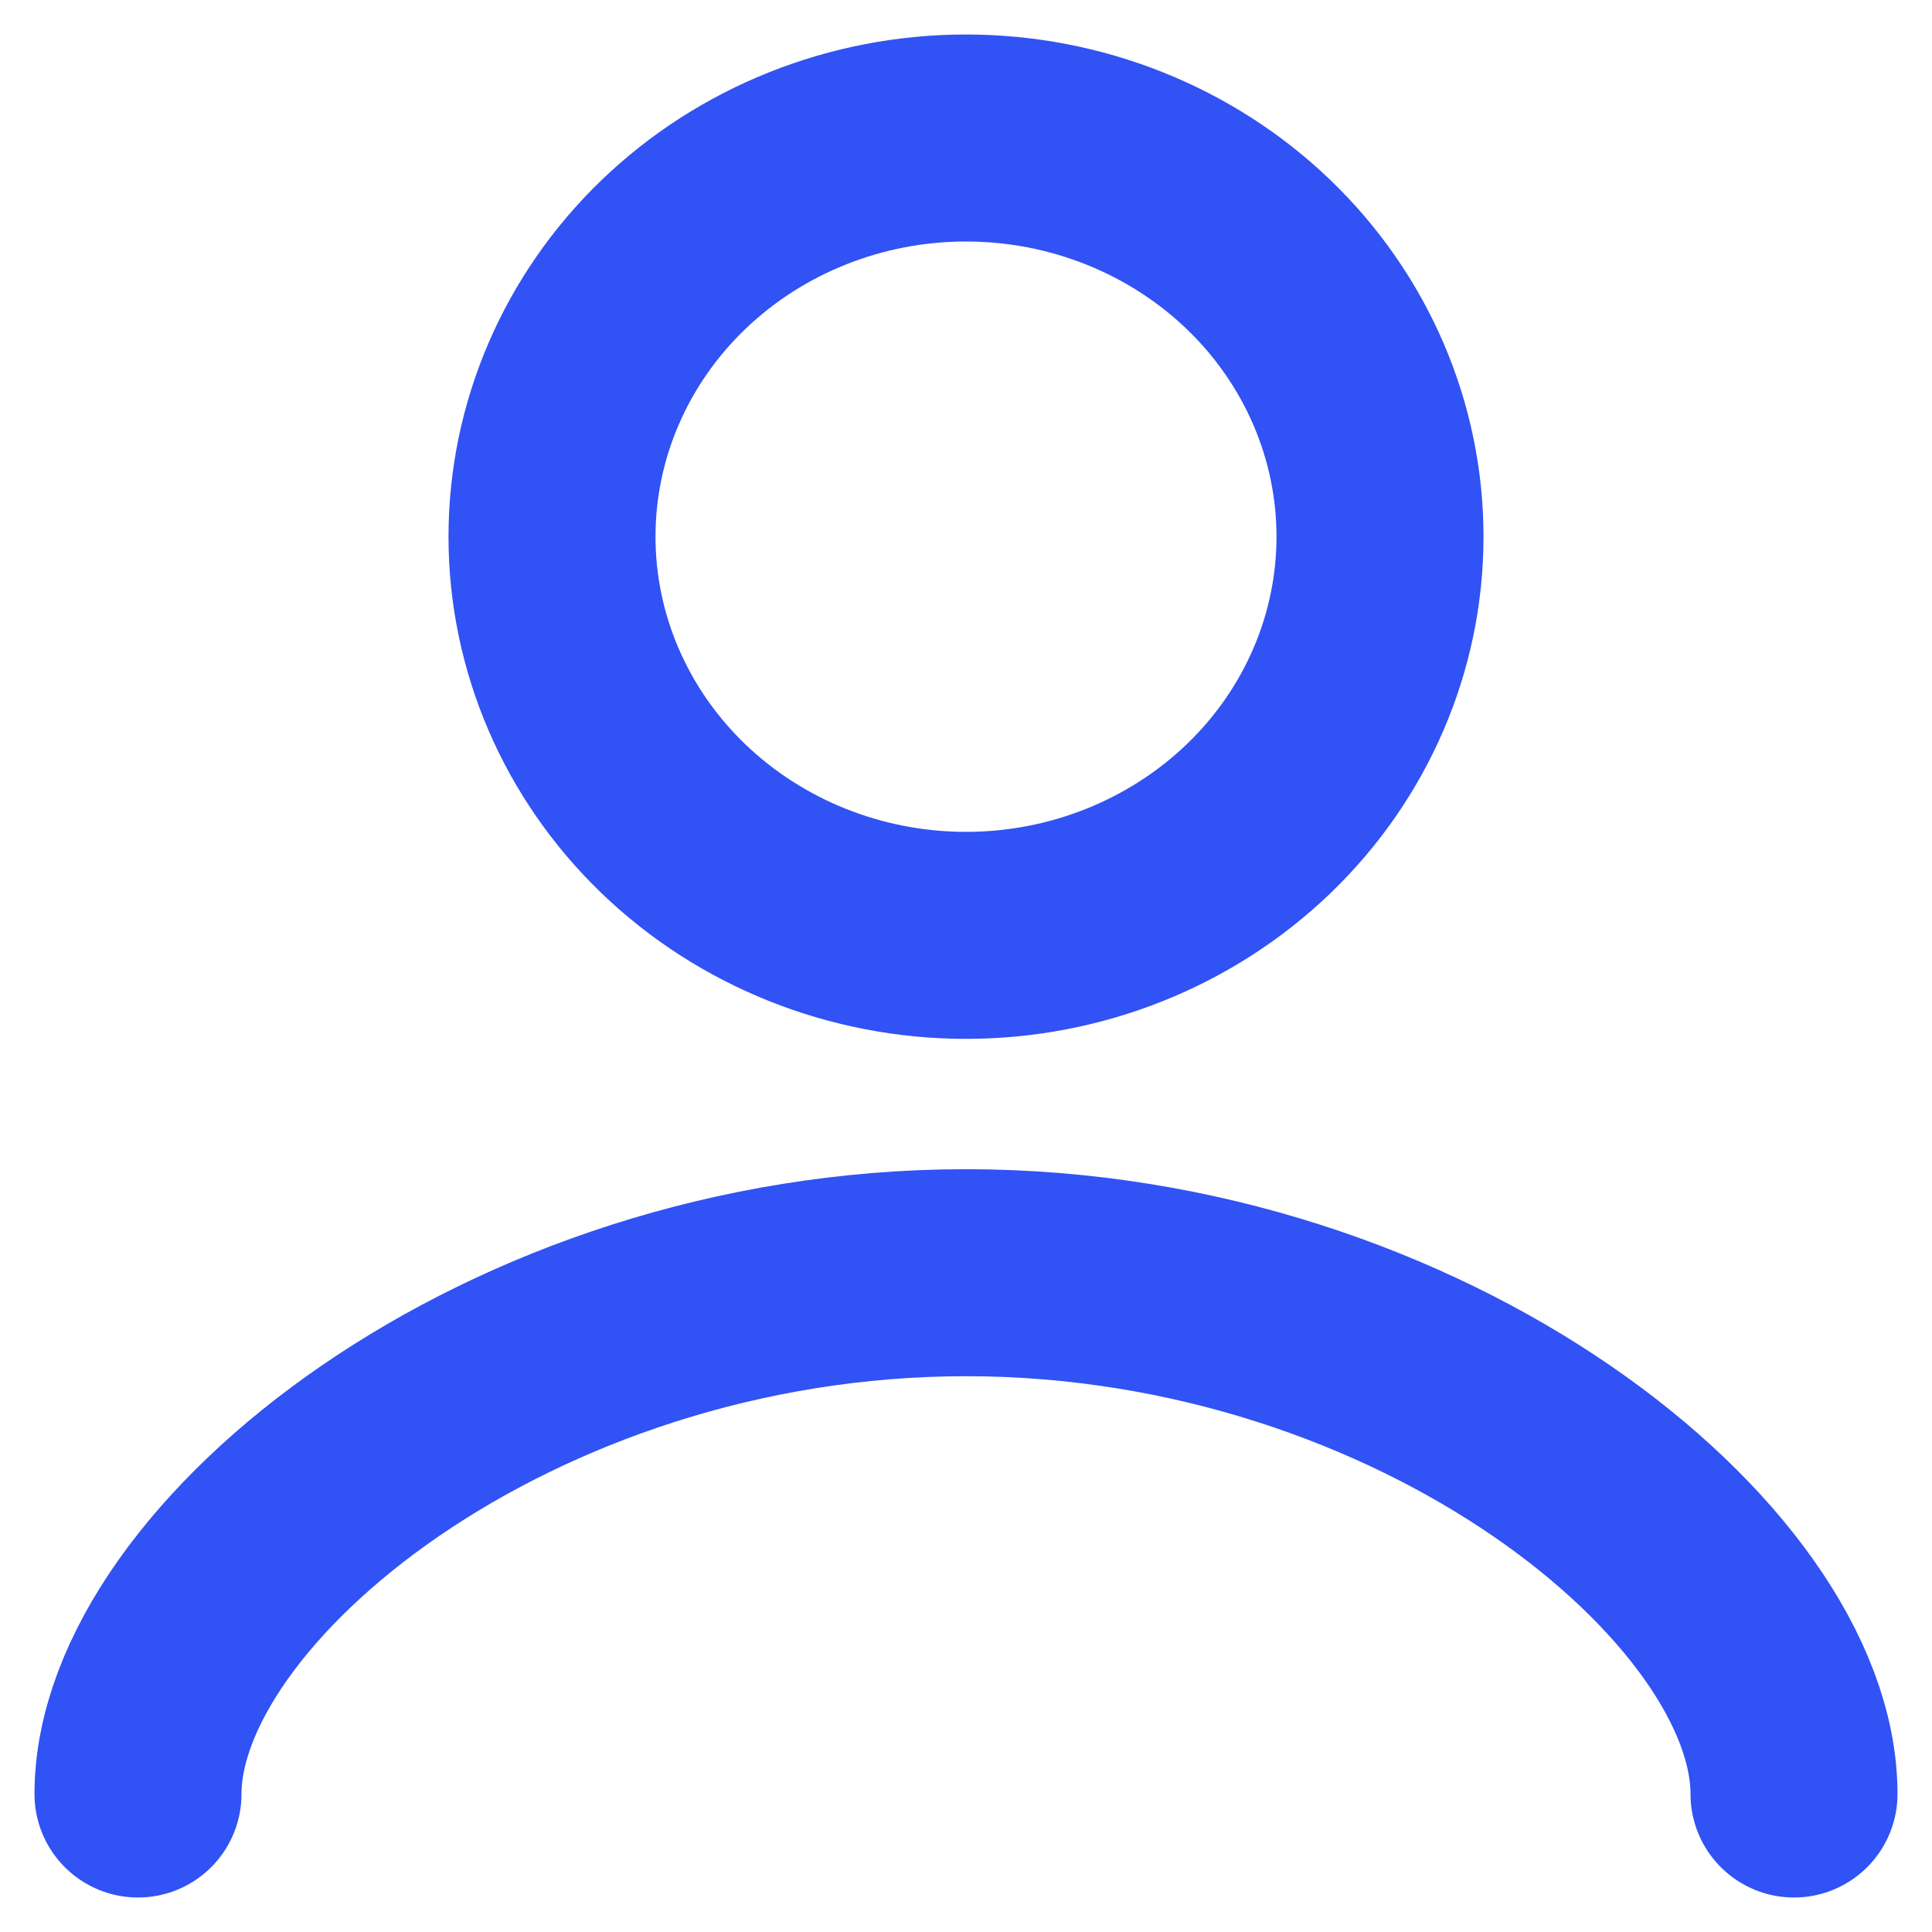 <svg width="28" height="28" viewBox="0 0 28 28" fill="none" xmlns="http://www.w3.org/2000/svg">
<path d="M26 26C26 22.808 20.63 18.445 14 18.445C7.37 18.445 2 22.808 2 26" stroke="#3152F4" stroke-width="3" stroke-linecap="round" stroke-linejoin="round"/>
<path d="M14 2C15.591 2 17.117 2.609 18.243 3.692C19.368 4.776 20 6.245 20 7.778C20 9.31 19.368 10.78 18.243 11.863C17.117 12.947 15.591 13.556 14 13.556C12.409 13.556 10.883 12.947 9.757 11.863C8.632 10.78 8 9.31 8 7.778C8 6.245 8.632 4.776 9.757 3.692C10.883 2.609 12.409 2 14 2Z" stroke="#3152F4" stroke-width="3" stroke-linecap="round" stroke-linejoin="round"/>
</svg>
